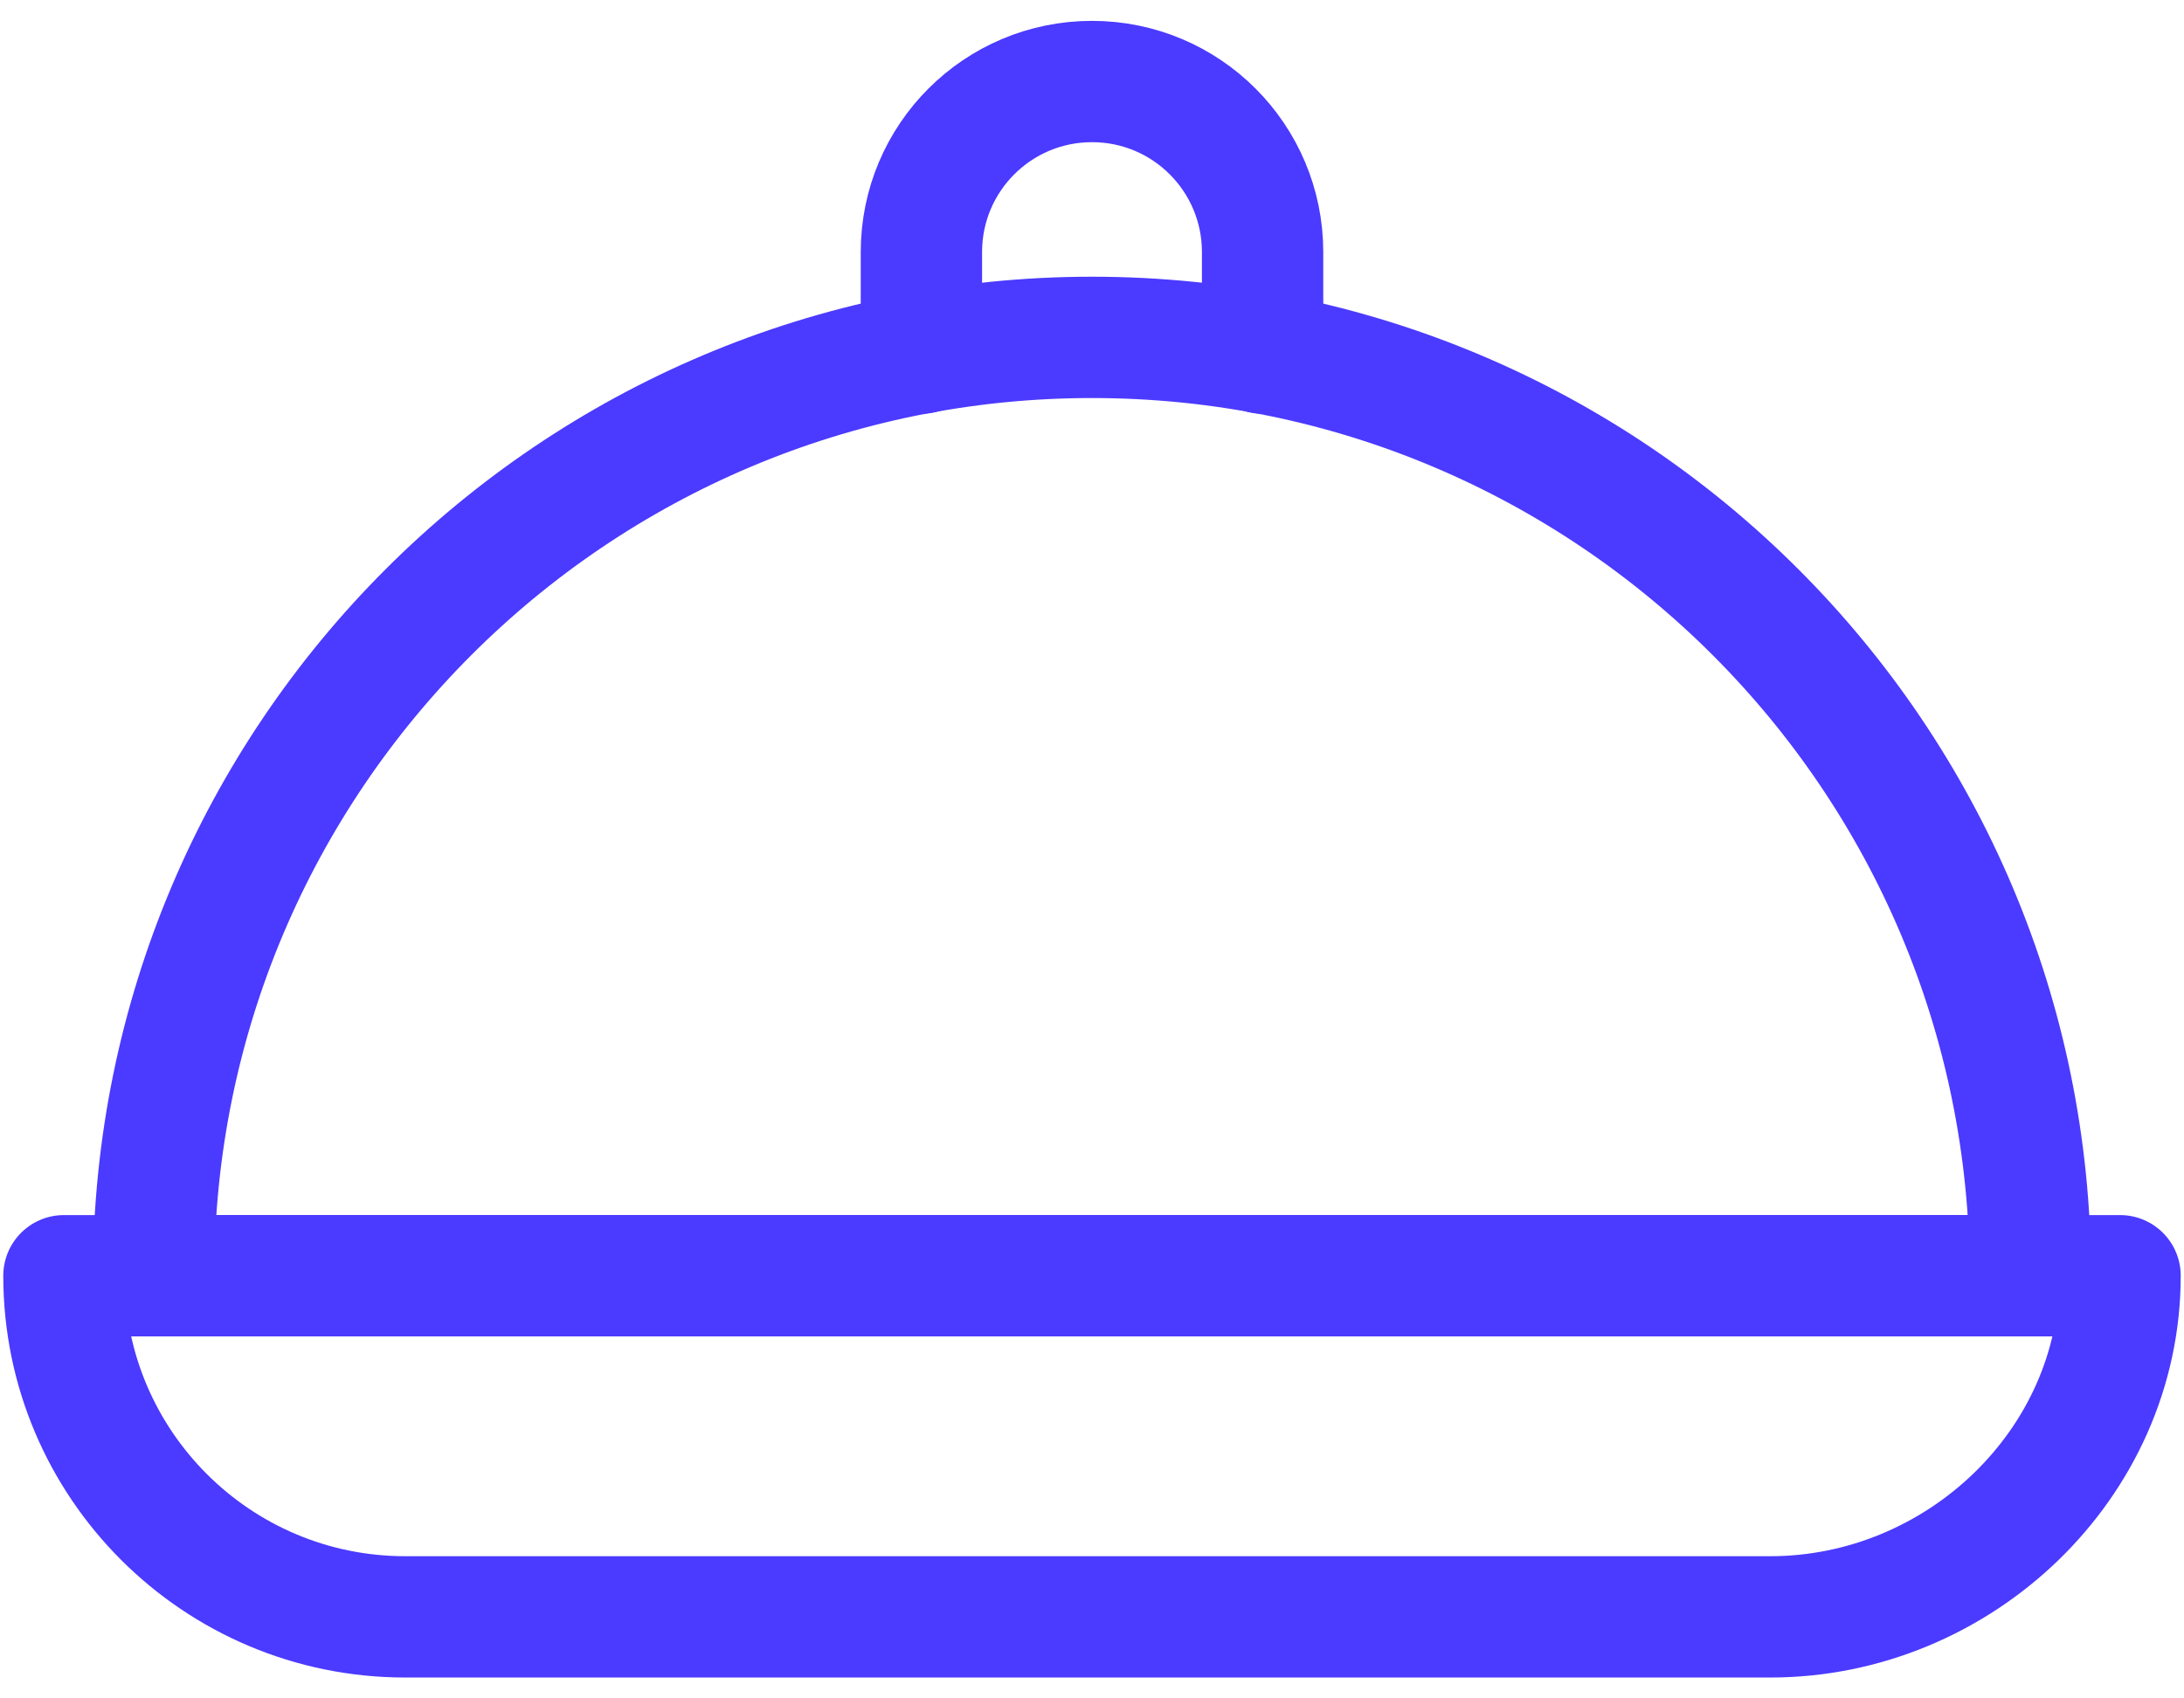 <svg width="18" height="14" viewBox="0 0 18 14" fill="none" xmlns="http://www.w3.org/2000/svg">
<path d="M14.59 13.328H3.34C1.787 13.328 0.527 12.069 0.527 10.516H17.473C17.473 12.069 16.143 13.328 14.59 13.328Z" stroke="#4B3AFF" stroke-miterlimit="10" stroke-linecap="round" stroke-linejoin="round"/>
<path d="M9 2.781C4.728 2.781 1.266 6.244 1.266 10.516H16.734C16.734 6.244 13.272 2.781 9 2.781Z" stroke="#4B3AFF" stroke-miterlimit="10" stroke-linecap="round" stroke-linejoin="round"/>
<path d="M10.406 2.911V2.078C10.406 1.301 9.777 0.672 9 0.672C8.223 0.672 7.594 1.301 7.594 2.078V2.911" stroke="#4B3AFF" stroke-miterlimit="10" stroke-linecap="round" stroke-linejoin="round"/>
</svg>
